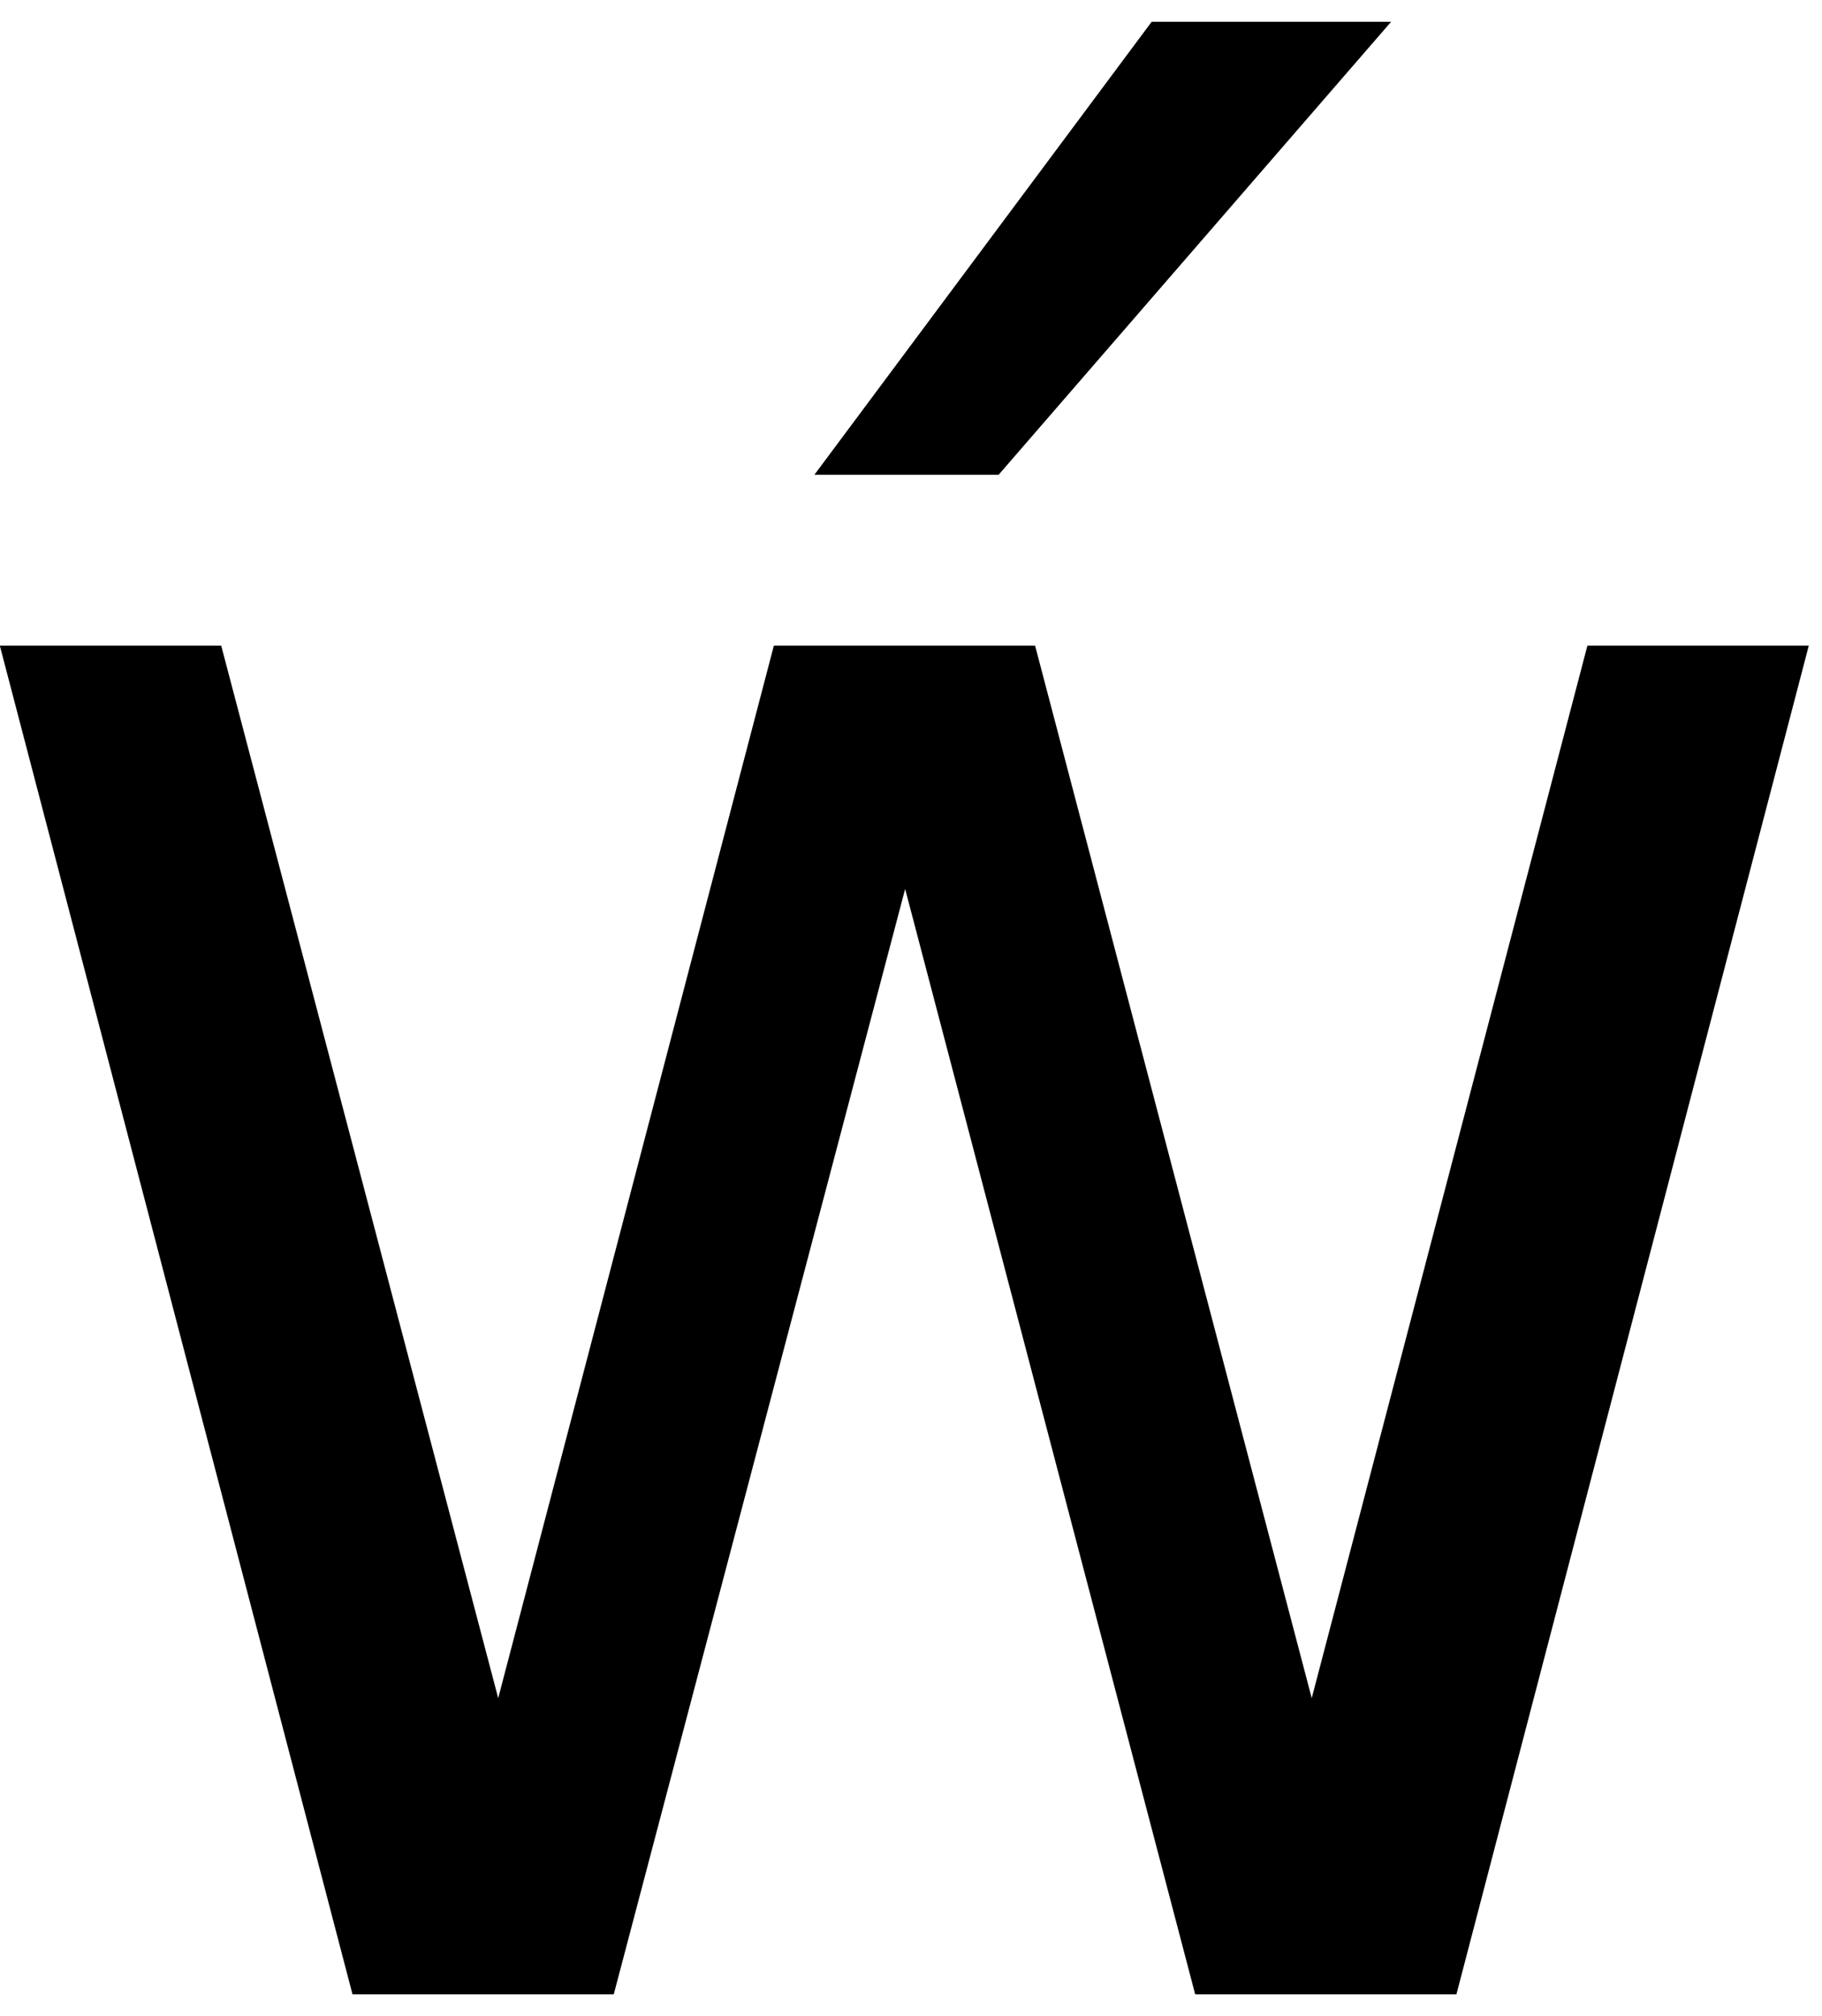<?xml version="1.0" encoding="UTF-8" standalone="no"?>
<!-- Created with Inkscape (http://www.inkscape.org/) -->

<svg
   xmlns:dc="http://purl.org/dc/elements/1.1/"
   xmlns:cc="http://creativecommons.org/ns#"
   xmlns:rdf="http://www.w3.org/1999/02/22-rdf-syntax-ns#"
   xmlns:svg="http://www.w3.org/2000/svg"
   xmlns="http://www.w3.org/2000/svg"
   xmlns:inkscape="http://www.inkscape.org/namespaces/inkscape"
   version="1.1"
   width="106.25"
   height="117.5"
   id="svg2"
   xml:space="preserve"><defs
     id="defs6" /><g
     transform="matrix(1.25,0,0,-1.25,0,117.5)"
     id="g10"><g
       transform="scale(0.1,0.1)"
       id="g12"><path
         d="m 537.27,929.84 111.71,0 -183.121,-211.25 -85.937,0 157.348,211.25 z M -0.078,638.91 103.199,638.91 232.422,148.121 361.02,638.91 l 121.871,0 129.058,-490.789 128.602,490.789 103.277,0 L 679.449,10 557.578,10 422.27,525.469 286.328,10 164.449,10 -0.078,638.91 z"
         inkscape:connector-curvature="0"
         id="path14"
         style="fill:#000000;fill-opacity:1;fill-rule:nonzero;stroke:none" /></g></g></svg>